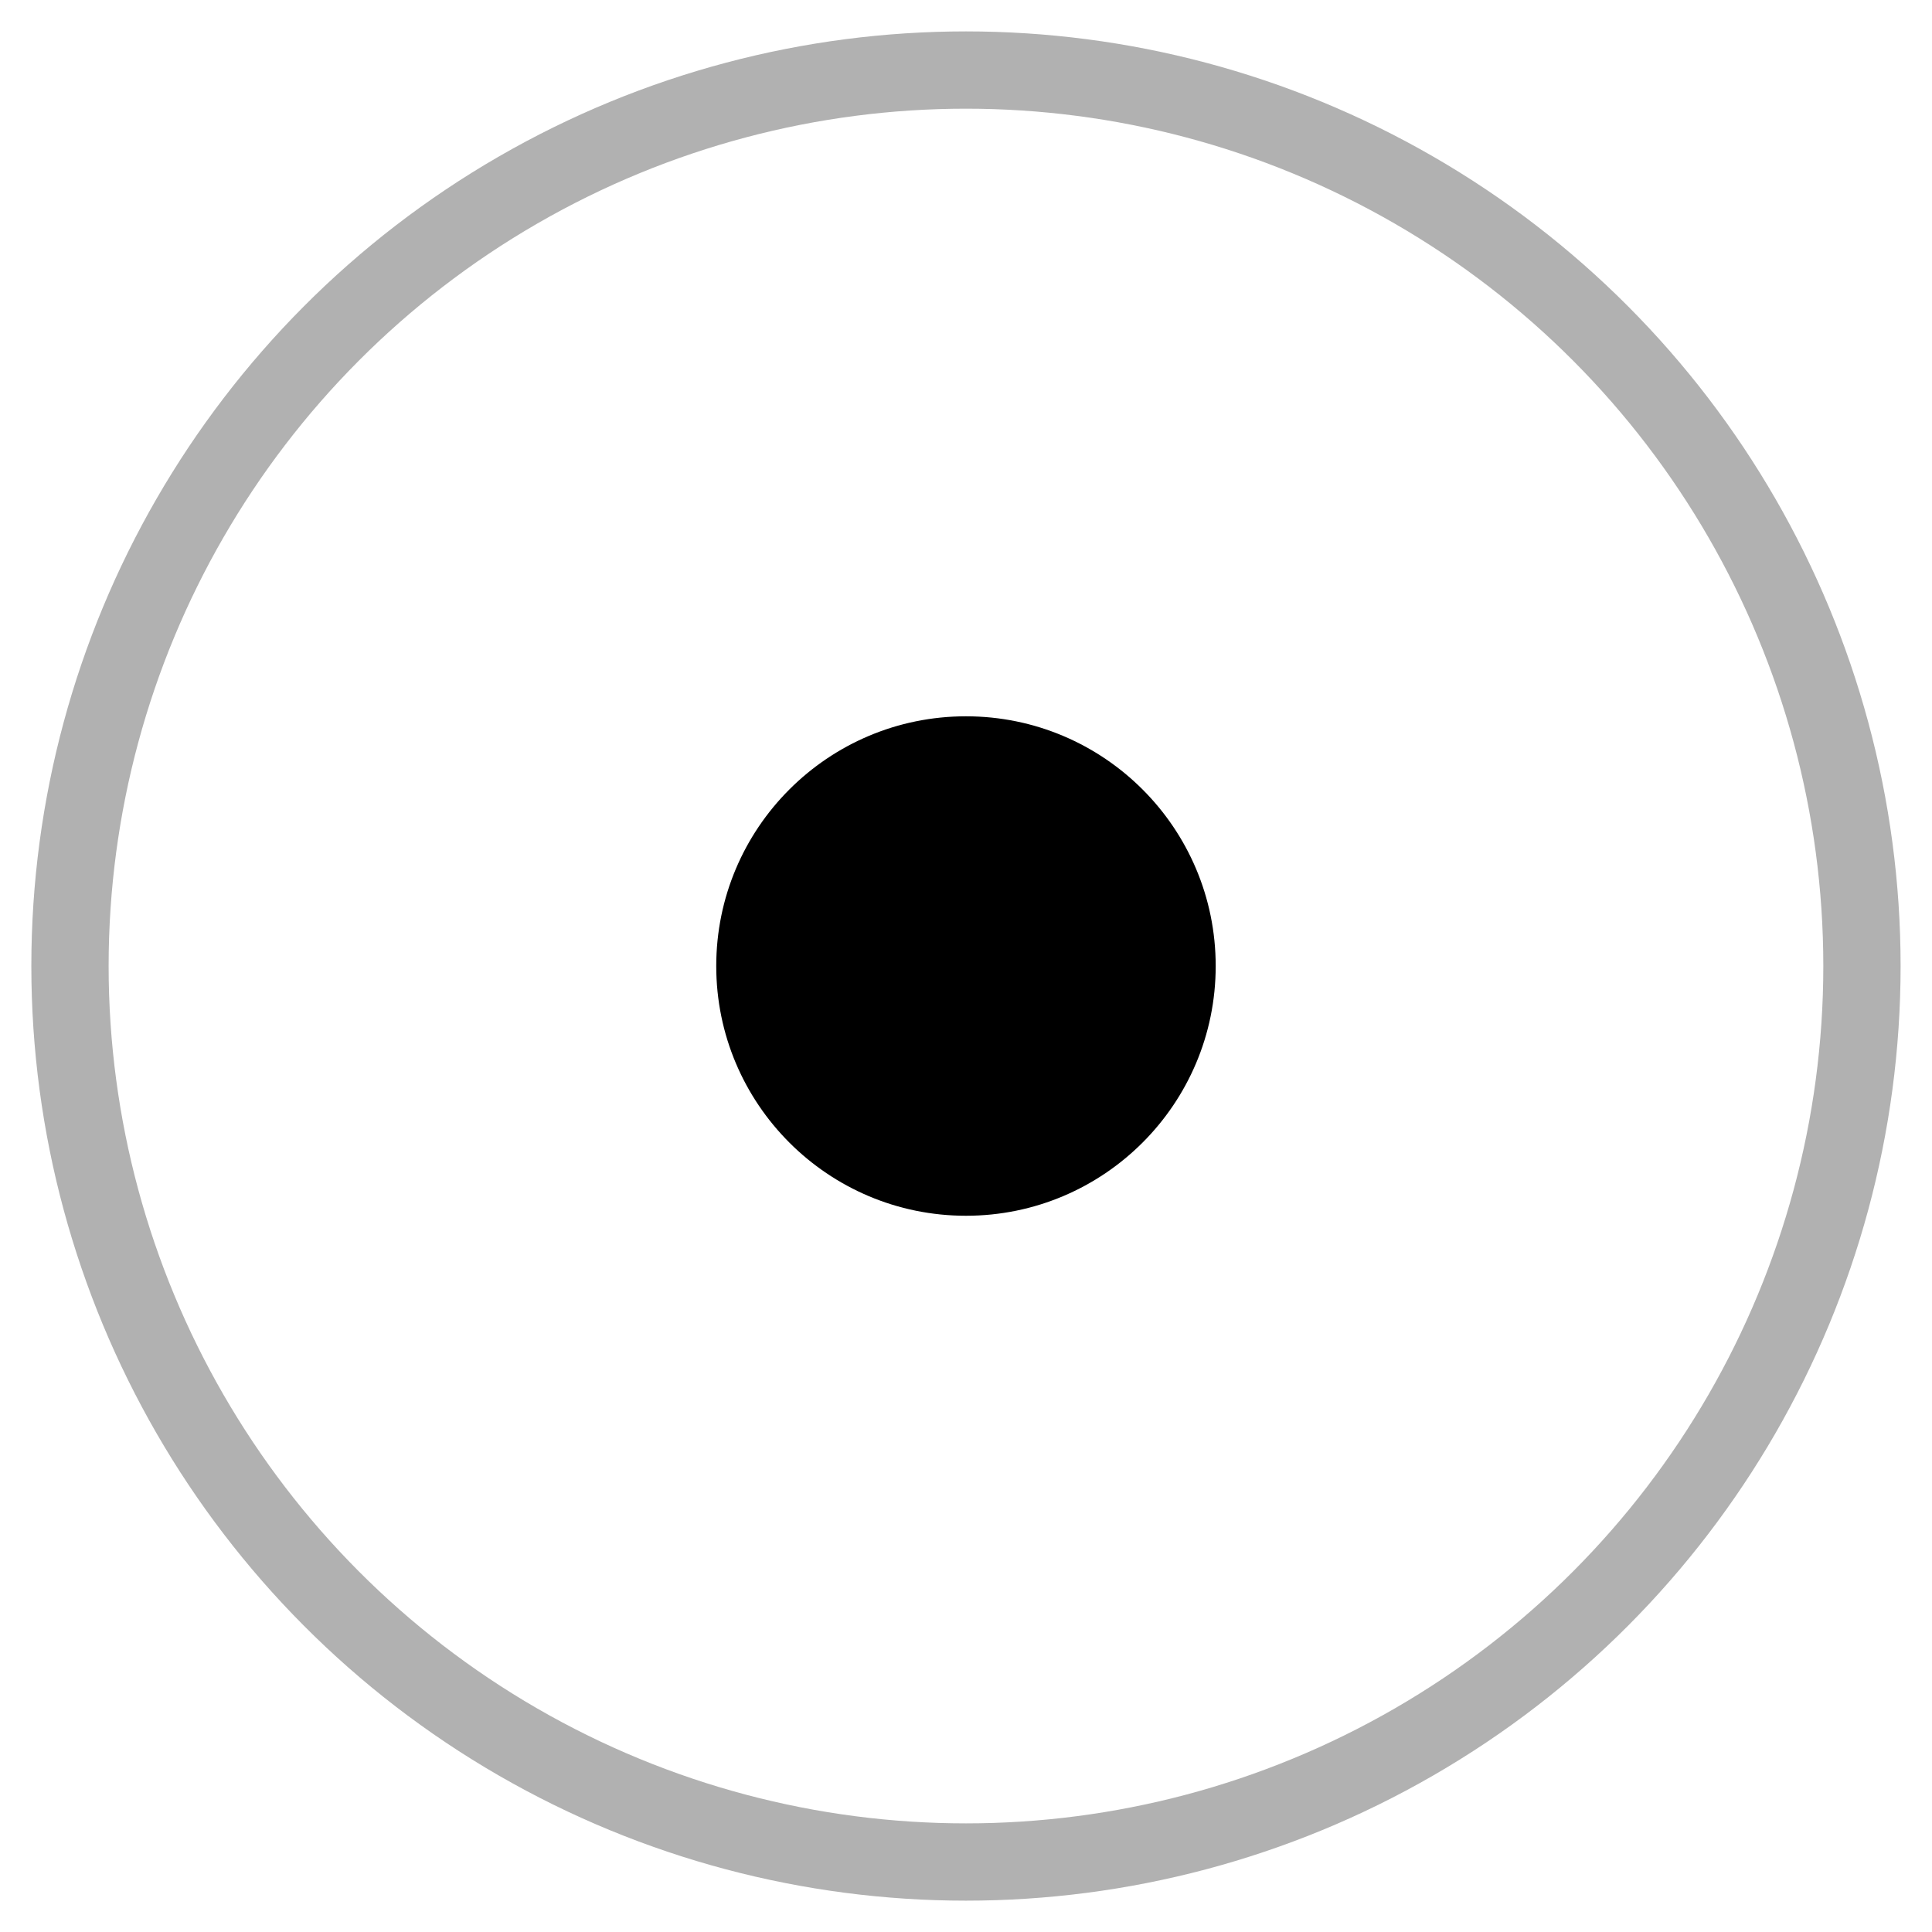 <?xml version="1.0" encoding="UTF-8" standalone="no"?>
<!-- Created with Inkscape (http://www.inkscape.org/) -->

<svg
   xmlns:dc="http://purl.org/dc/elements/1.1/"
   xmlns:cc="http://creativecommons.org/ns#"
   xmlns:rdf="http://www.w3.org/1999/02/22-rdf-syntax-ns#"
   xmlns:svg="http://www.w3.org/2000/svg"
   xmlns="http://www.w3.org/2000/svg"
   xmlns:sodipodi="http://sodipodi.sourceforge.net/DTD/sodipodi-0.dtd"
   xmlns:inkscape="http://www.inkscape.org/namespaces/inkscape"
   width="125"
   height="125"
   viewBox="0 0 33.073 33.073"
   version="1.1"
   id="svg8"
   inkscape:version="0.92.3 (2405546, 2018-03-11)"
   sodipodi:docname="Cursor.svg"
   inkscape:export-filename="D:\GitRepos\CrossCulturalDriving\Assets\Components\QN_VR\Cursor_Sprite.png"
   inkscape:export-xdpi="96"
   inkscape:export-ydpi="96">
  <defs
     id="defs2" />
  <sodipodi:namedview
     id="base"
     pagecolor="#ffffff"
     bordercolor="#666666"
     borderopacity="1.0"
     inkscape:pageopacity="0.0"
     inkscape:pageshadow="2"
     inkscape:zoom="3.4764403"
     inkscape:cx="36.890807"
     inkscape:cy="51.87485"
     inkscape:document-units="mm"
     inkscape:current-layer="layer1"
     showgrid="false"
     units="px"
     showguides="true"
     inkscape:guide-bbox="true"
     inkscape:window-width="1920"
     inkscape:window-height="1001"
     inkscape:window-x="-9"
     inkscape:window-y="-9"
     inkscape:window-maximized="1">
    <inkscape:grid
       type="xygrid"
       id="grid3713" />
    <sodipodi:guide
       position="0,15.875"
       orientation="1,0"
       id="guide3715"
       inkscape:locked="false" />
    <sodipodi:guide
       position="33.073,15.875"
       orientation="1,0"
       id="guide3717"
       inkscape:locked="false" />
    <sodipodi:guide
       position="15.875,33.073"
       orientation="0,1"
       id="guide3719"
       inkscape:locked="false" />
    <sodipodi:guide
       position="15.875,0"
       orientation="0,1"
       id="guide3721"
       inkscape:locked="false" />
    <sodipodi:guide
       position="33.073,33.073"
       orientation="-0.707,0.707"
       id="guide3723"
       inkscape:locked="false" />
    <sodipodi:guide
       position="33.073,0"
       orientation="0.707,0.707"
       id="guide3725"
       inkscape:locked="false" />
  </sodipodi:namedview>
  <g
     inkscape:label="Layer 1"
     inkscape:groupmode="layer"
     id="layer1"
     transform="translate(0,-263.927)">
    <circle
       id="path3727"
       cx="16.536"
       cy="280.464"
       r="15.338"
       style="fill:none;stroke:#b1b1b1;stroke-width:1.323;stroke-miterlimit:4;stroke-dasharray:none;stroke-opacity:1" />
    <circle
       style="fill:#000000;stroke:none;stroke-width:0.684;stroke-miterlimit:4;stroke-dasharray:none;stroke-opacity:1;fill-opacity:1"
       r="4.275"
       cy="280.464"
       cx="16.536"
       id="circle4534" />
  </g>
</svg>
